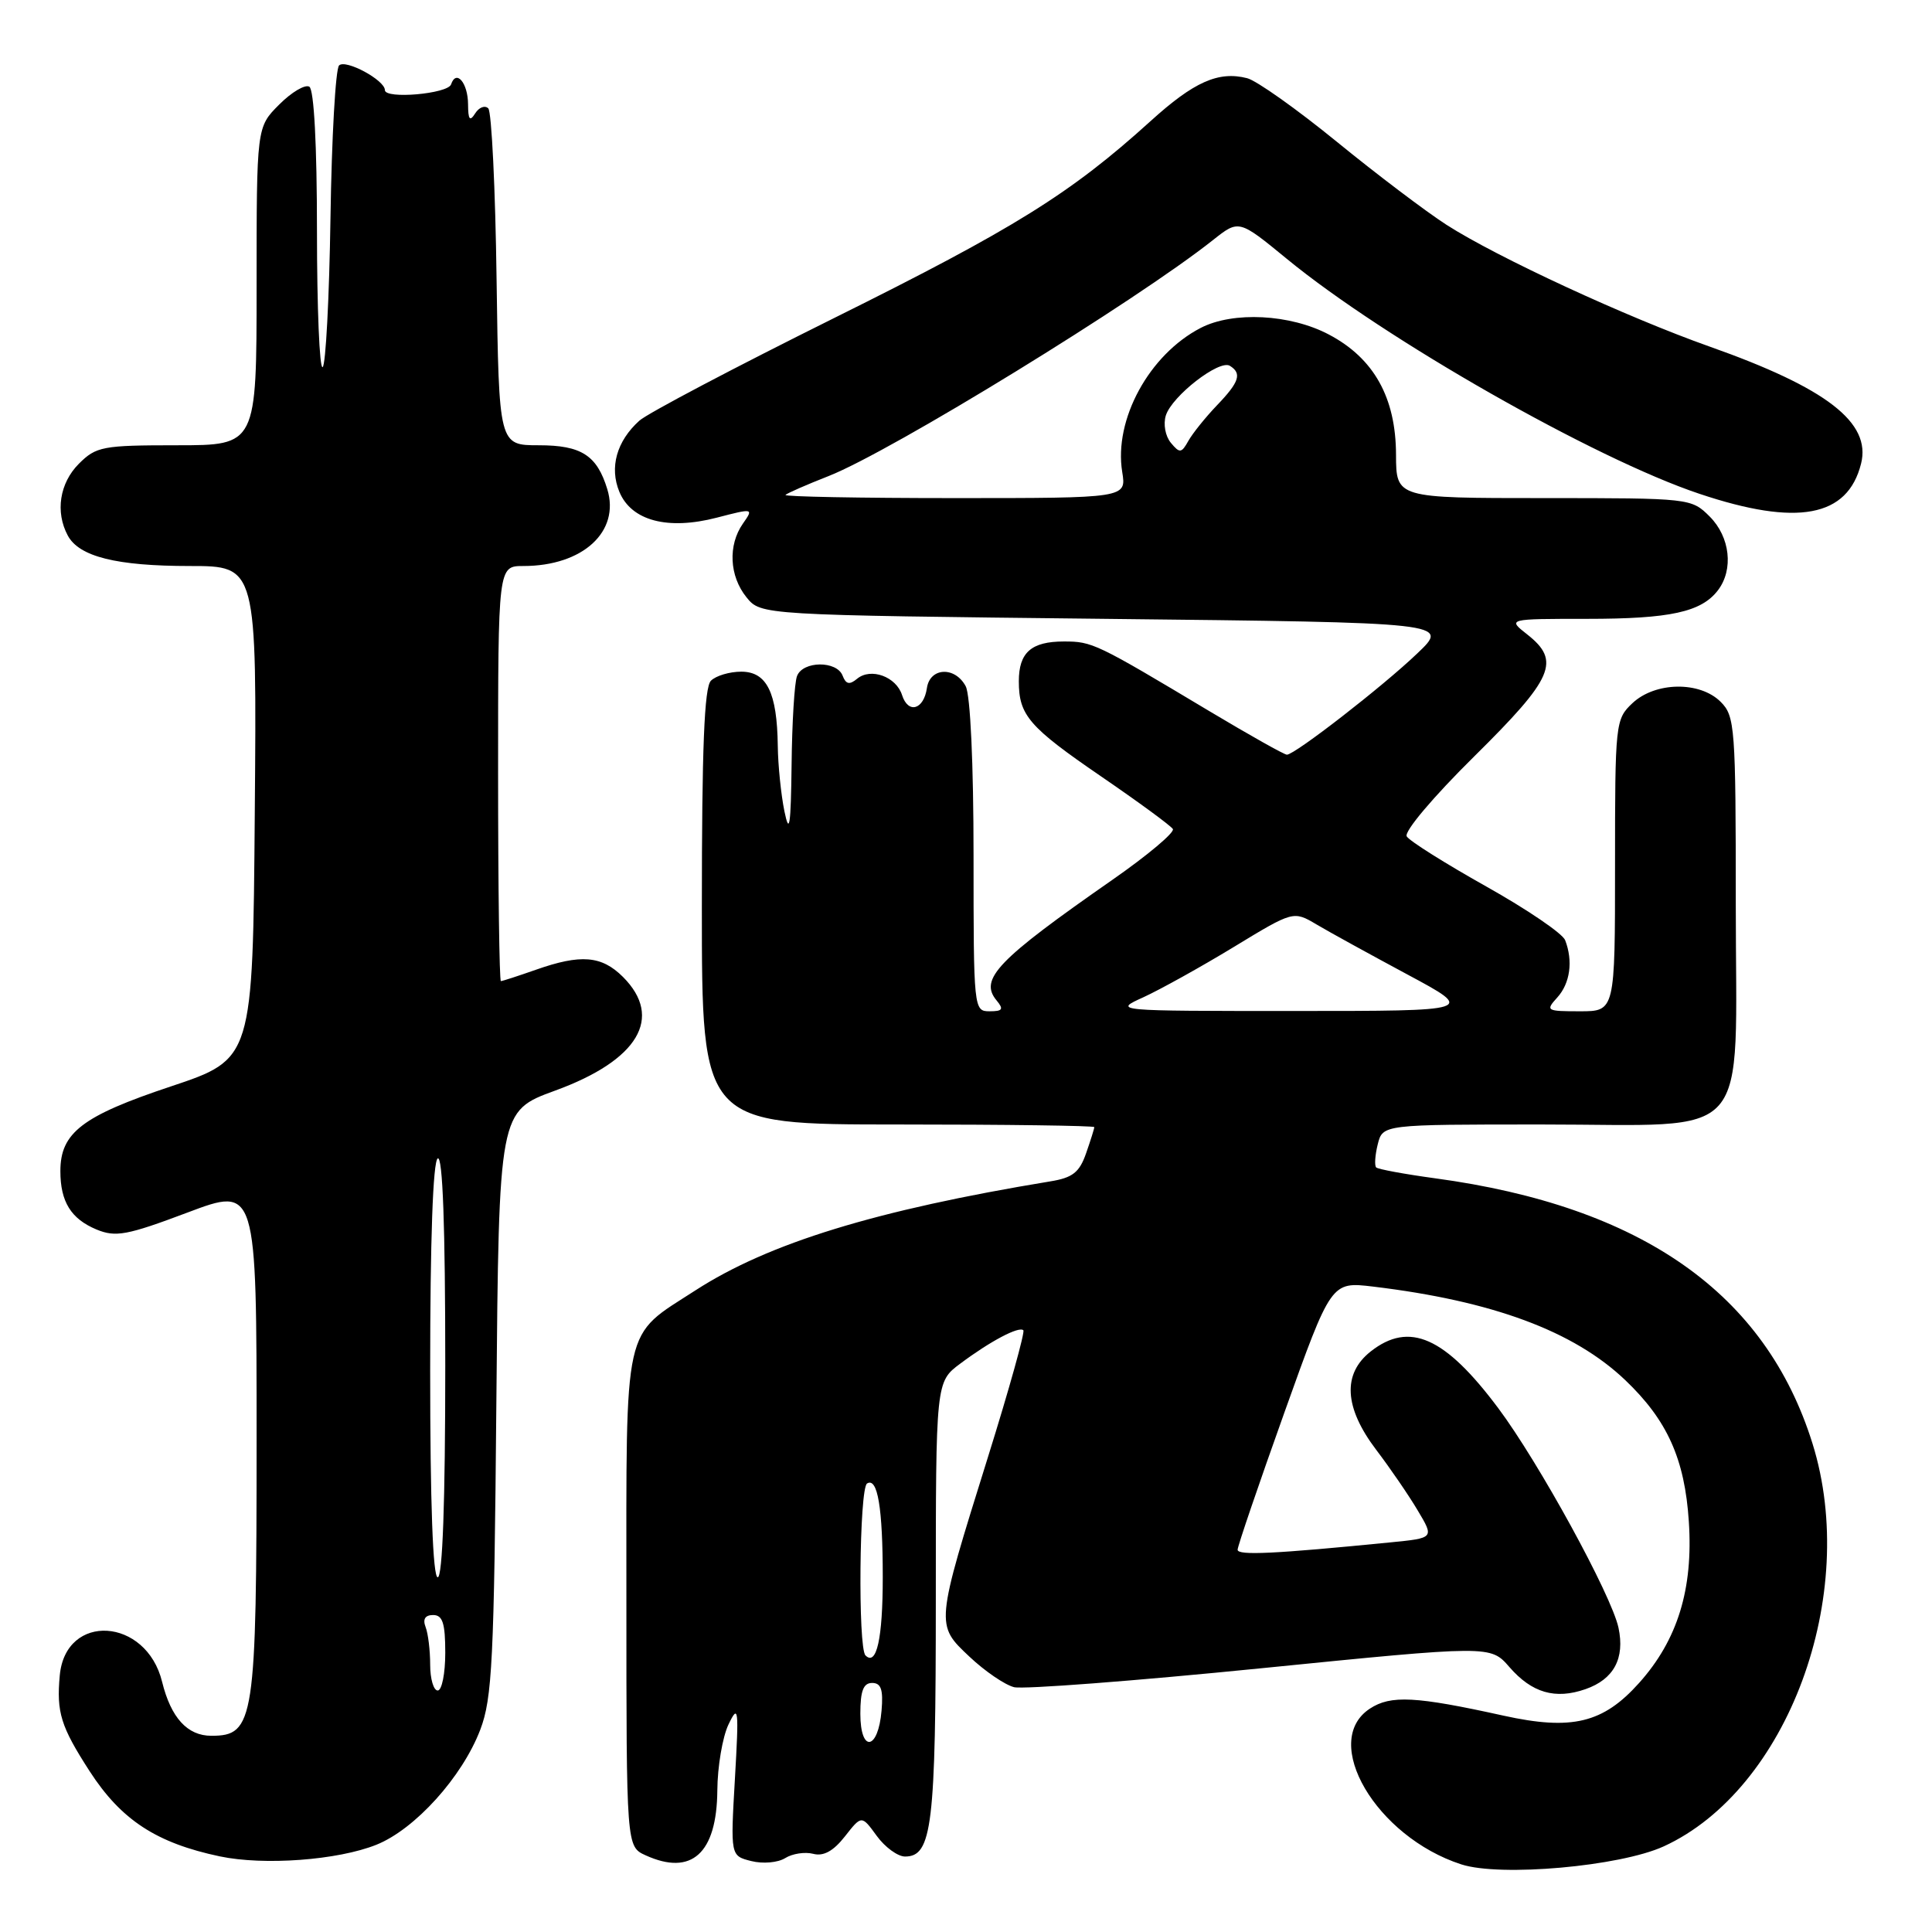 <?xml version="1.0" encoding="UTF-8" standalone="no"?>
<!DOCTYPE svg PUBLIC "-//W3C//DTD SVG 1.1//EN" "http://www.w3.org/Graphics/SVG/1.1/DTD/svg11.dtd" >
<svg xmlns="http://www.w3.org/2000/svg" xmlns:xlink="http://www.w3.org/1999/xlink" version="1.1" viewBox="0 0 256 256">
 <g >
 <path fill="currentColor"
d=" M 220.44 244.66 C 236.89 237.13 246.42 211.34 240.17 191.29 C 233.96 171.38 217.54 159.84 190.15 156.13 C 186.11 155.58 182.60 154.93 182.35 154.69 C 182.11 154.44 182.20 153.06 182.56 151.62 C 183.22 149.00 183.22 149.00 204.29 149.00 C 232.60 149.00 230.00 151.95 230.00 119.83 C 230.00 96.33 229.89 94.89 228.00 93.00 C 225.24 90.24 219.34 90.33 216.31 93.17 C 214.05 95.30 214.00 95.77 214.00 114.67 C 214.00 134.00 214.00 134.00 209.35 134.00 C 204.90 134.00 204.76 133.92 206.35 132.17 C 208.05 130.29 208.46 127.35 207.39 124.58 C 207.06 123.70 202.35 120.50 196.93 117.46 C 191.51 114.42 186.77 111.44 186.40 110.83 C 186.01 110.21 189.90 105.60 195.36 100.21 C 205.87 89.82 206.83 87.59 202.37 84.07 C 199.73 82.00 199.73 82.00 210.30 82.00 C 221.31 82.00 225.44 81.10 227.64 78.21 C 229.73 75.46 229.25 71.16 226.55 68.45 C 224.11 66.02 223.96 66.00 204.55 66.00 C 185.00 66.00 185.00 66.00 184.98 60.25 C 184.96 52.69 182.05 47.47 176.09 44.33 C 170.97 41.62 163.39 41.23 159.10 43.45 C 152.27 46.98 147.57 55.60 148.70 62.54 C 149.26 66.00 149.26 66.00 126.46 66.00 C 113.93 66.00 103.85 65.81 104.08 65.58 C 104.31 65.35 106.89 64.22 109.82 63.07 C 118.12 59.80 150.59 39.86 160.75 31.79 C 164.16 29.09 164.16 29.09 170.50 34.29 C 183.42 44.91 211.30 60.79 225.18 65.43 C 238.16 69.78 244.82 68.53 246.60 61.44 C 247.97 55.99 242.04 51.41 226.55 45.93 C 215.56 42.04 198.37 34.09 191.67 29.79 C 188.97 28.05 182.42 23.10 177.13 18.78 C 171.83 14.46 166.49 10.67 165.25 10.36 C 161.45 9.39 158.20 10.83 152.42 16.08 C 141.84 25.66 134.39 30.29 110.59 42.11 C 97.44 48.64 85.80 54.77 84.72 55.74 C 81.71 58.45 80.73 61.94 82.07 65.17 C 83.66 69.01 88.48 70.28 94.99 68.59 C 99.84 67.33 99.87 67.34 98.44 69.38 C 96.44 72.24 96.64 76.33 98.91 79.14 C 100.82 81.50 100.82 81.50 146.45 82.00 C 192.09 82.50 192.09 82.50 187.79 86.59 C 183.21 90.97 171.57 100.00 170.52 100.00 C 170.17 100.00 165.57 97.41 160.28 94.25 C 145.21 85.23 144.74 85.00 140.97 85.00 C 136.65 85.00 135.00 86.46 135.00 90.27 C 135.00 94.78 136.34 96.33 145.92 102.89 C 150.87 106.28 155.14 109.41 155.41 109.85 C 155.68 110.29 152.08 113.32 147.40 116.58 C 132.15 127.20 129.71 129.74 132.05 132.56 C 133.03 133.74 132.85 134.00 131.12 134.00 C 129.03 134.00 129.00 133.73 129.00 113.43 C 129.00 101.17 128.58 92.09 127.96 90.93 C 126.54 88.27 123.22 88.43 122.82 91.17 C 122.40 94.05 120.34 94.63 119.53 92.11 C 118.76 89.66 115.39 88.43 113.57 89.94 C 112.56 90.78 112.09 90.67 111.65 89.53 C 110.88 87.52 106.38 87.56 105.61 89.58 C 105.27 90.45 104.95 95.74 104.89 101.33 C 104.79 109.46 104.60 110.70 103.94 107.50 C 103.49 105.30 103.09 101.39 103.06 98.82 C 102.97 91.77 101.61 89.00 98.22 89.00 C 96.67 89.00 94.86 89.54 94.20 90.20 C 93.32 91.08 93.00 99.13 93.00 120.20 C 93.00 149.00 93.00 149.00 119.00 149.00 C 133.30 149.00 145.00 149.16 145.00 149.35 C 145.00 149.54 144.51 151.11 143.91 152.82 C 143.03 155.35 142.13 156.06 139.16 156.54 C 116.09 160.34 101.85 164.71 92.15 170.98 C 82.46 177.24 83.00 174.82 83.00 212.06 C 83.00 244.68 83.00 244.68 85.55 245.84 C 91.64 248.61 94.98 245.59 95.05 237.25 C 95.07 234.09 95.74 230.15 96.53 228.50 C 97.85 225.75 97.92 226.34 97.38 235.70 C 96.79 245.91 96.79 245.91 99.55 246.60 C 101.08 246.99 103.07 246.81 104.04 246.21 C 104.99 245.61 106.66 245.36 107.75 245.64 C 109.11 246.00 110.42 245.29 111.95 243.34 C 114.17 240.51 114.17 240.51 116.17 243.26 C 117.27 244.77 118.96 246.00 119.92 246.00 C 123.51 246.00 124.00 241.92 124.00 212.00 C 124.00 183.10 124.00 183.10 127.25 180.68 C 131.25 177.69 135.03 175.70 135.60 176.27 C 135.83 176.50 133.72 184.08 130.90 193.10 C 123.93 215.43 123.94 215.26 128.46 219.52 C 130.48 221.43 133.14 223.25 134.37 223.56 C 135.59 223.86 150.30 222.74 167.05 221.06 C 197.50 218.01 197.50 218.01 200.00 220.89 C 202.98 224.32 206.08 225.22 210.09 223.82 C 213.84 222.51 215.32 219.75 214.46 215.69 C 213.54 211.38 203.91 193.79 198.52 186.58 C 191.46 177.14 186.75 175.05 181.63 179.07 C 177.86 182.04 178.10 186.49 182.34 192.09 C 184.18 194.51 186.67 198.14 187.86 200.15 C 190.04 203.80 190.04 203.80 184.27 204.37 C 168.84 205.90 164.00 206.13 163.99 205.35 C 163.99 204.88 166.78 196.70 170.19 187.16 C 176.39 169.82 176.39 169.82 181.94 170.48 C 197.76 172.38 208.50 176.36 215.33 182.85 C 220.92 188.17 223.24 193.31 223.78 201.62 C 224.37 210.56 222.29 217.31 217.19 223.00 C 212.42 228.33 208.28 229.33 199.21 227.33 C 187.57 224.76 184.28 224.59 181.52 226.40 C 174.91 230.73 182.33 243.38 193.63 247.04 C 198.82 248.72 214.63 247.31 220.44 244.66 Z  M 49.87 244.44 C 54.99 242.39 61.25 235.46 63.64 229.19 C 65.22 225.04 65.47 220.06 65.77 185.86 C 66.11 147.23 66.11 147.23 73.56 144.51 C 84.57 140.50 87.94 134.85 82.55 129.45 C 79.71 126.62 76.96 126.40 71.00 128.50 C 68.66 129.32 66.58 130.00 66.37 130.00 C 66.17 130.00 66.00 117.62 66.00 102.50 C 66.00 75.00 66.00 75.00 69.35 75.00 C 77.22 75.00 82.19 70.45 80.47 64.82 C 79.10 60.33 77.03 59.00 71.40 59.00 C 66.11 59.00 66.11 59.00 65.80 37.08 C 65.64 25.03 65.14 14.80 64.70 14.36 C 64.25 13.92 63.47 14.22 62.96 15.03 C 62.25 16.15 62.03 15.86 62.02 13.81 C 62.00 10.97 60.45 9.15 59.77 11.18 C 59.35 12.44 51.00 13.17 51.00 11.94 C 51.00 10.62 45.79 7.81 44.93 8.67 C 44.46 9.14 43.95 18.22 43.79 28.86 C 43.63 39.49 43.16 48.40 42.75 48.65 C 42.34 48.91 42.00 40.79 42.00 30.62 C 42.00 19.23 41.61 11.88 40.99 11.49 C 40.43 11.15 38.63 12.21 36.99 13.86 C 34.00 16.85 34.00 16.85 34.00 37.92 C 34.00 59.00 34.00 59.00 23.45 59.00 C 13.59 59.00 12.75 59.16 10.45 61.45 C 7.90 64.01 7.30 67.83 8.98 70.96 C 10.48 73.76 15.43 75.00 25.16 75.00 C 34.03 75.00 34.03 75.00 33.76 107.67 C 33.50 140.33 33.50 140.33 22.63 143.96 C 10.90 147.87 8.00 150.09 8.00 155.18 C 8.00 159.24 9.41 161.51 12.80 162.92 C 15.33 163.96 16.82 163.69 24.84 160.67 C 34.00 157.22 34.00 157.22 34.00 190.66 C 34.00 228.08 33.71 230.00 28.00 230.00 C 24.83 230.00 22.65 227.61 21.48 222.85 C 19.39 214.31 8.69 213.64 7.92 222.00 C 7.47 226.90 8.05 228.77 11.88 234.70 C 16.06 241.16 20.73 244.21 29.13 245.98 C 34.98 247.21 44.75 246.49 49.87 244.44 Z  M 114.00 227.08 C 114.00 224.05 114.40 223.00 115.56 223.00 C 116.75 223.00 117.05 223.88 116.81 226.67 C 116.36 231.95 114.00 232.29 114.00 227.08 Z  M 114.68 219.35 C 113.67 218.33 113.86 197.21 114.89 196.57 C 116.29 195.71 116.97 199.80 116.97 209.00 C 116.97 217.12 116.15 220.82 114.68 219.35 Z  M 151.51 132.14 C 153.71 131.13 159.09 128.15 163.45 125.50 C 171.38 120.68 171.38 120.68 174.44 122.49 C 176.12 123.49 181.55 126.47 186.50 129.13 C 195.50 133.96 195.50 133.96 171.50 133.96 C 147.50 133.96 147.50 133.96 151.51 132.14 Z  M 155.14 58.67 C 154.41 57.78 154.12 56.20 154.48 55.05 C 155.30 52.47 161.56 47.61 162.96 48.47 C 164.59 49.48 164.22 50.62 161.25 53.71 C 159.74 55.29 158.04 57.40 157.47 58.41 C 156.55 60.06 156.32 60.09 155.14 58.67 Z  M 57.00 220.58 C 57.00 218.70 56.73 216.45 56.39 215.58 C 55.99 214.54 56.34 214.00 57.39 214.00 C 58.65 214.00 59.00 215.07 59.00 219.00 C 59.00 221.75 58.55 224.00 58.00 224.00 C 57.45 224.00 57.00 222.46 57.00 220.58 Z  M 57.00 181.56 C 57.00 164.34 57.37 153.89 58.00 153.50 C 58.66 153.09 59.00 162.49 59.00 180.94 C 59.00 198.98 58.64 209.00 58.00 209.00 C 57.36 209.00 57.00 199.19 57.00 181.56 Z "/>
</g>
</svg>